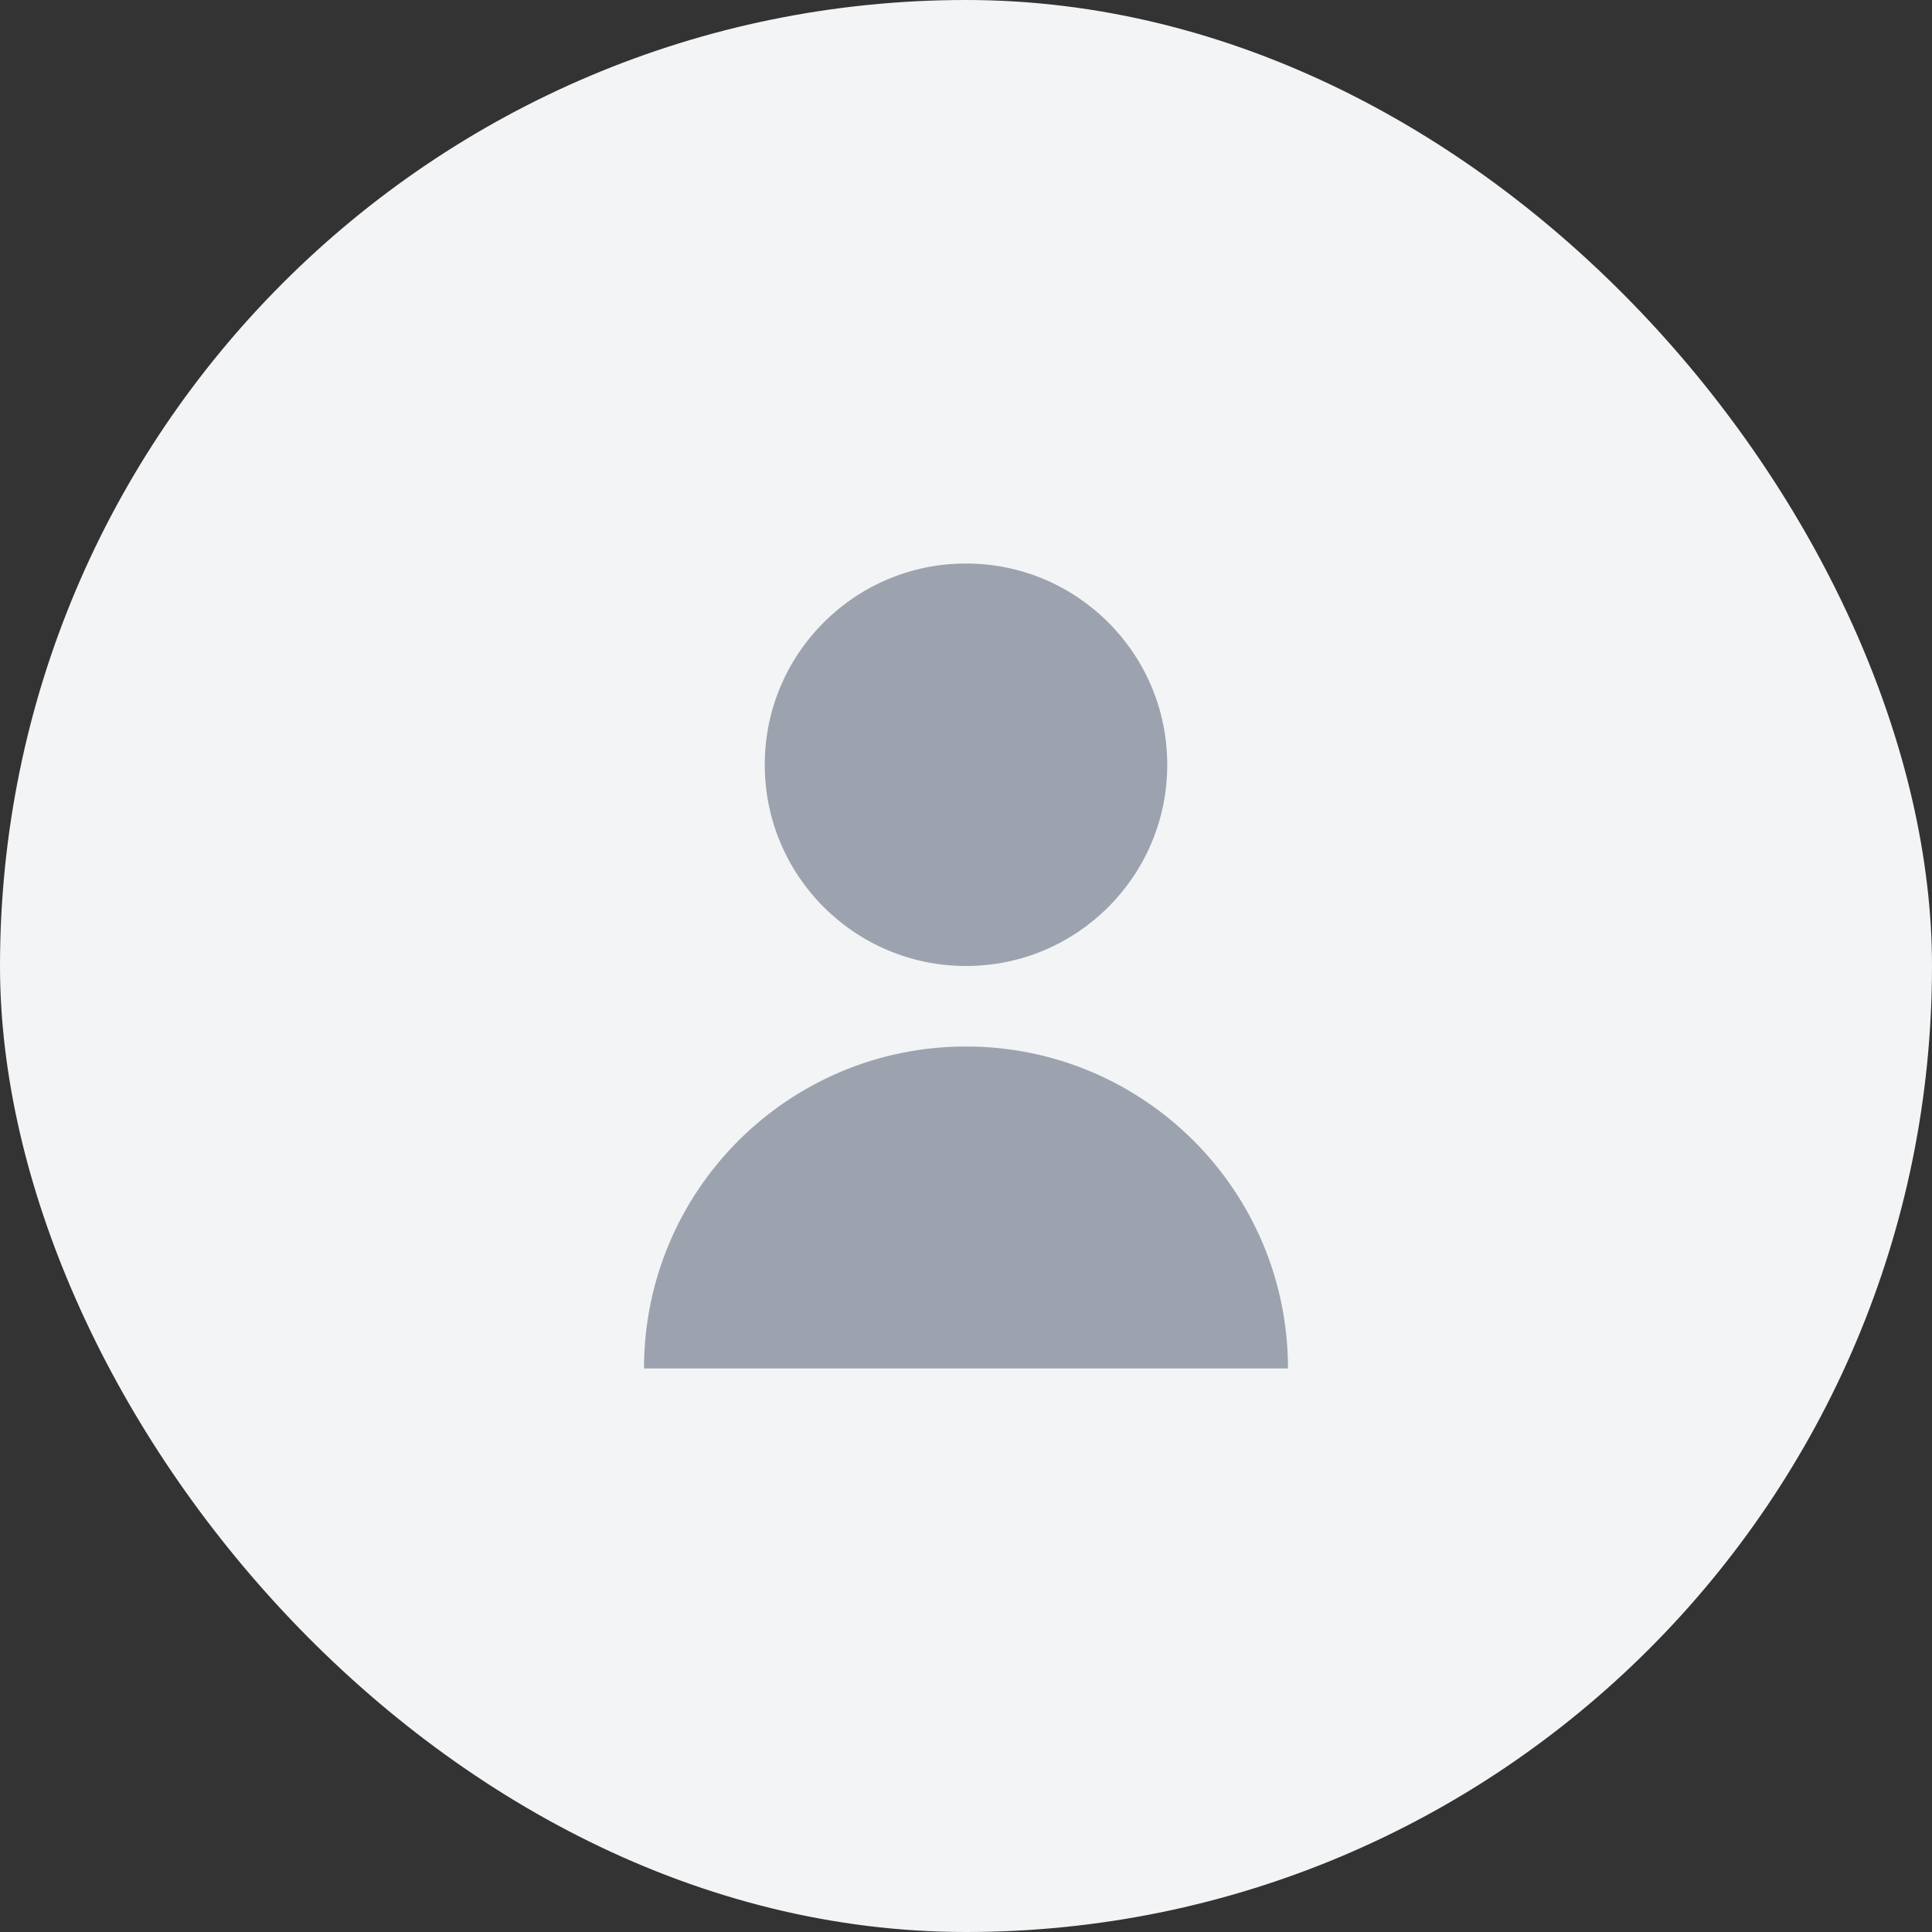 <svg width="96" height="96" viewBox="0 0 96 96" fill="none" xmlns="http://www.w3.org/2000/svg">
  <rect x="0" y="0" width="96" height="96" fill="#333333" stroke="none"/>
  <rect width="96" height="96" rx="48" fill="#F3F4F6"/>
  <path d="M48 48C53.523 48 58 43.523 58 38C58 32.477 53.523 28 48 28C42.477 28 38 32.477 38 38C38 43.523 42.477 48 48 48Z" fill="#9CA3AF"/>
  <path d="M48 52C39.163 52 32 59.163 32 68H64C64 59.163 56.837 52 48 52Z" fill="#9CA3AF"/>
</svg> 